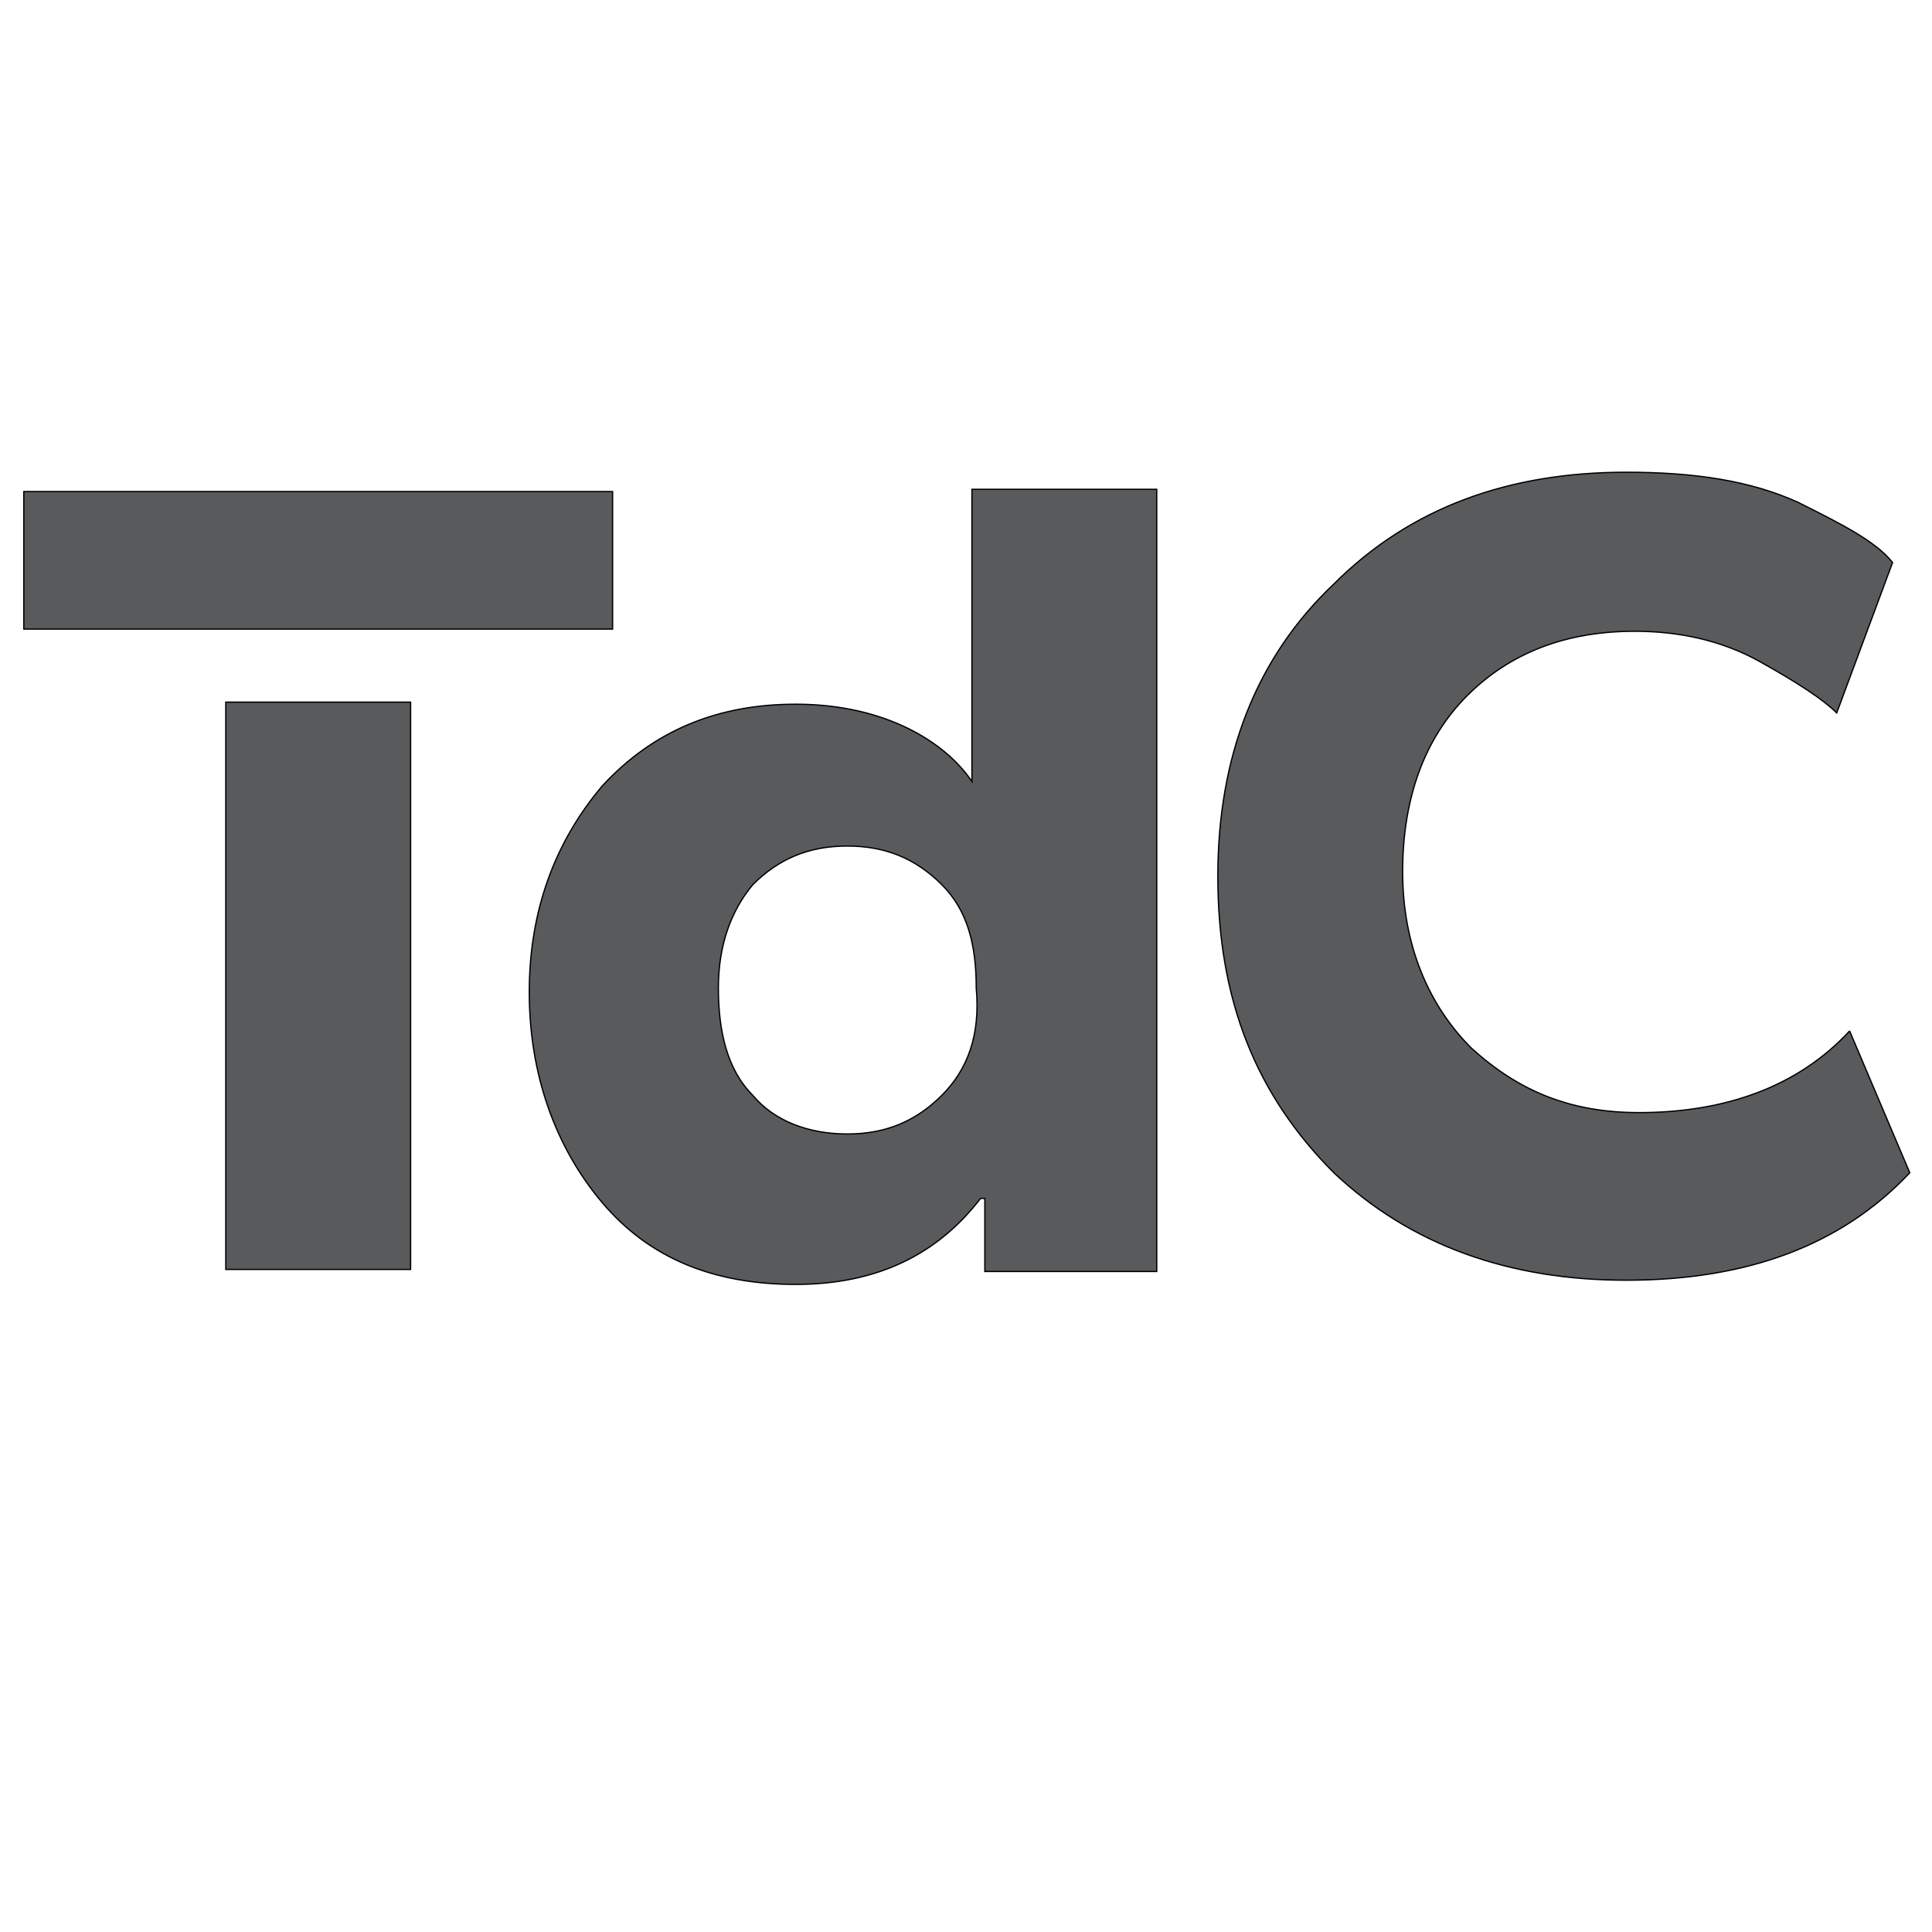 <svg width="1500" height="1500" xmlns="http://www.w3.org/2000/svg">
 <style type="text/css">.st0{fill:#F04A26;}
	.st1{fill:#595A5C;}</style>

 <g stroke="null">
  <title>background</title>
  <rect x="-1" y="-1" width="1502" height="1502" id="canvas_background" fill="none" stroke="null"/>
 </g>
 <g stroke="null">
  <title>Layer 1</title>
  <g id="svg_1" stroke="null">
   <g id="svg_53" stroke="null">
    <g stroke="null" id="svg_2">
     <path stroke="null" class="st1" d="m731.254,850.391c-20.021,20.021 -43.378,30.031 -73.409,30.031c-30.031,0 -56.725,-10.01 -73.409,-30.031c-20.021,-20.021 -26.694,-50.051 -26.694,-83.419c0,-33.368 10.01,-60.062 26.694,-80.082c20.021,-20.021 43.378,-30.031 73.409,-30.031c30.031,0 53.388,10.01 73.409,30.031c20.021,20.021 26.694,46.715 26.694,80.082c3.337,36.704 -6.674,63.398 -26.694,83.419m23.357,-470.482l0,226.899c-20.021,-30.031 -66.735,-60.062 -136.807,-60.062c-60.062,0 -110.113,20.021 -150.154,63.398c-36.704,43.378 -56.725,96.766 -56.725,160.164c0,63.398 20.021,120.123 56.725,163.501c36.704,43.378 86.756,63.398 150.154,63.398c63.398,0 110.113,-23.357 143.48,-66.735l3.337,0l0,56.725l133.47,0l0,-607.289l-143.48,0z" id="svg_31"/>
     <path stroke="null" class="st1" d="m1436.028,800.423c-40.041,43.378 -96.766,63.398 -163.501,63.398c-53.388,0 -93.429,-16.684 -130.133,-50.051c-33.368,-33.368 -53.388,-80.082 -53.388,-136.807c0,-56.725 16.684,-103.439 50.051,-136.807c33.368,-33.368 76.745,-50.051 130.133,-50.051c33.368,0 66.735,6.674 96.766,23.357c30.031,16.684 50.051,30.031 60.062,40.041l43.378,-116.786c-13.347,-16.684 -40.041,-30.031 -73.409,-46.715c-36.704,-16.684 -80.082,-23.357 -133.47,-23.357c-90.092,0 -166.838,26.694 -226.899,86.756c-60.062,56.725 -90.092,133.47 -90.092,226.899c0,96.766 30.031,170.174 90.092,230.236c60.062,56.725 136.807,83.419 226.899,83.419c93.429,0 166.838,-26.694 220.226,-83.419l-46.715,-110.113z" id="svg_34"/>
     <g stroke="null" id="svg_39">
      <g stroke="null" id="svg_41"/>
      <g stroke="null" id="svg_43">
       <path stroke="null" class="st1" d="m175.305,985.589l143.48,0l0,-440.451l-143.48,0l0,440.451zm-156.827,-497.176l457.135,0l0,-106.776l-457.135,0l0,106.776z" id="svg_44"/>
       <g stroke="null" id="svg_48"/>
      </g>
     </g>
    </g>
   </g>
  </g>
 </g>
</svg>